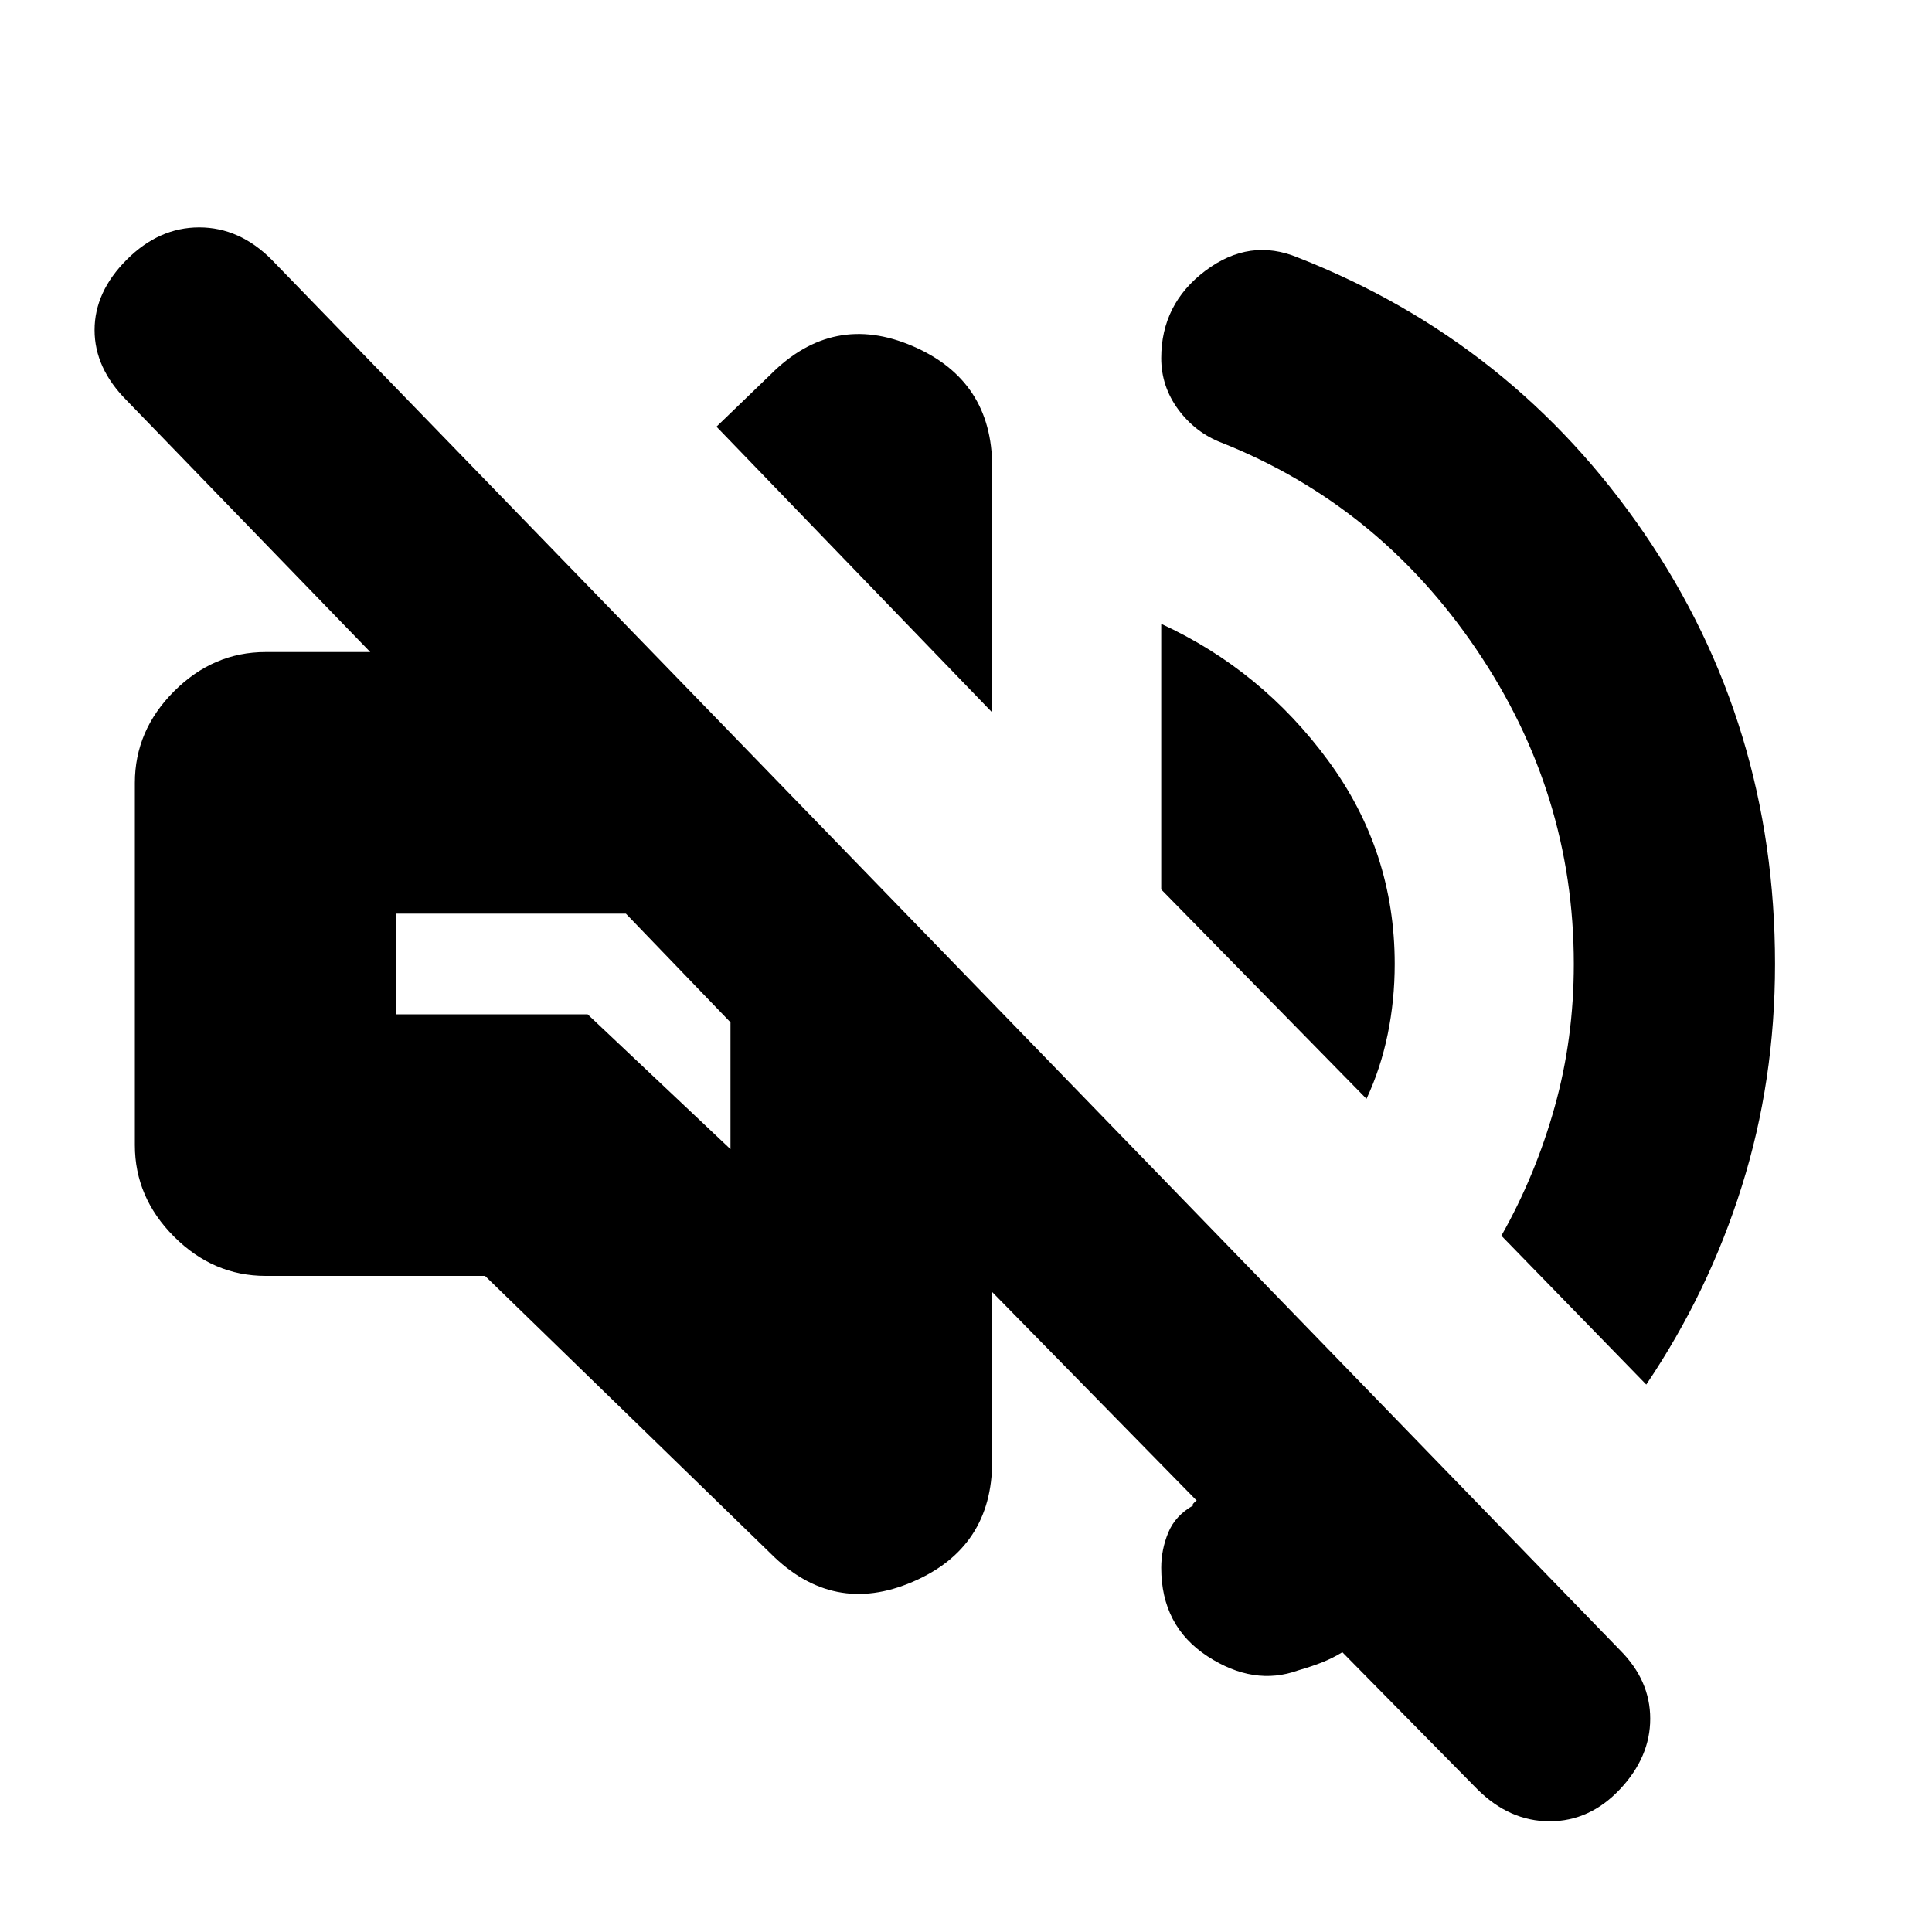 <svg xmlns="http://www.w3.org/2000/svg" height="20" width="20"><path d="M15.292 18.521 13.896 17.104Q13.792 17.167 13.688 17.208Q13.583 17.25 13.438 17.292Q12.979 17.458 12.5 17.146Q12.021 16.833 12.021 16.229Q12.021 16.042 12.094 15.865Q12.167 15.688 12.354 15.583Q12.333 15.583 12.365 15.552Q12.396 15.521 12.396 15.542L10.271 13.375V15.125Q10.271 16.021 9.448 16.375Q8.625 16.729 7.979 16.083L5.021 13.208H2.75Q2.208 13.208 1.802 12.802Q1.396 12.396 1.396 11.854V8.104Q1.396 7.562 1.802 7.156Q2.208 6.75 2.75 6.75H3.833L1.312 4.146Q0.979 3.812 0.979 3.417Q0.979 3.021 1.312 2.688Q1.646 2.354 2.062 2.354Q2.479 2.354 2.812 2.688L16.771 17.083Q17.083 17.396 17.083 17.792Q17.083 18.188 16.771 18.521Q16.458 18.854 16.042 18.854Q15.625 18.854 15.292 18.521ZM13.438 2.667Q15.667 3.542 17.021 5.521Q18.375 7.5 18.375 9.979Q18.375 11.188 18.031 12.281Q17.688 13.375 17.042 14.333L15.542 12.792Q15.896 12.167 16.094 11.458Q16.292 10.75 16.292 9.979Q16.292 8.208 15.281 6.719Q14.271 5.229 12.646 4.583Q12.375 4.479 12.198 4.24Q12.021 4 12.021 3.708Q12.021 3.146 12.479 2.802Q12.938 2.458 13.438 2.667ZM7.062 10.021ZM14.146 11.375 12.021 9.208V6.458Q13.062 6.938 13.75 7.875Q14.438 8.812 14.438 9.979Q14.438 10.354 14.365 10.708Q14.292 11.062 14.146 11.375ZM10.271 7.375 7.417 4.417 7.979 3.875Q8.625 3.229 9.448 3.583Q10.271 3.938 10.271 4.833ZM7.562 11.896V10.583L6.479 9.458H4.104V10.5H6.083Z"/></svg>